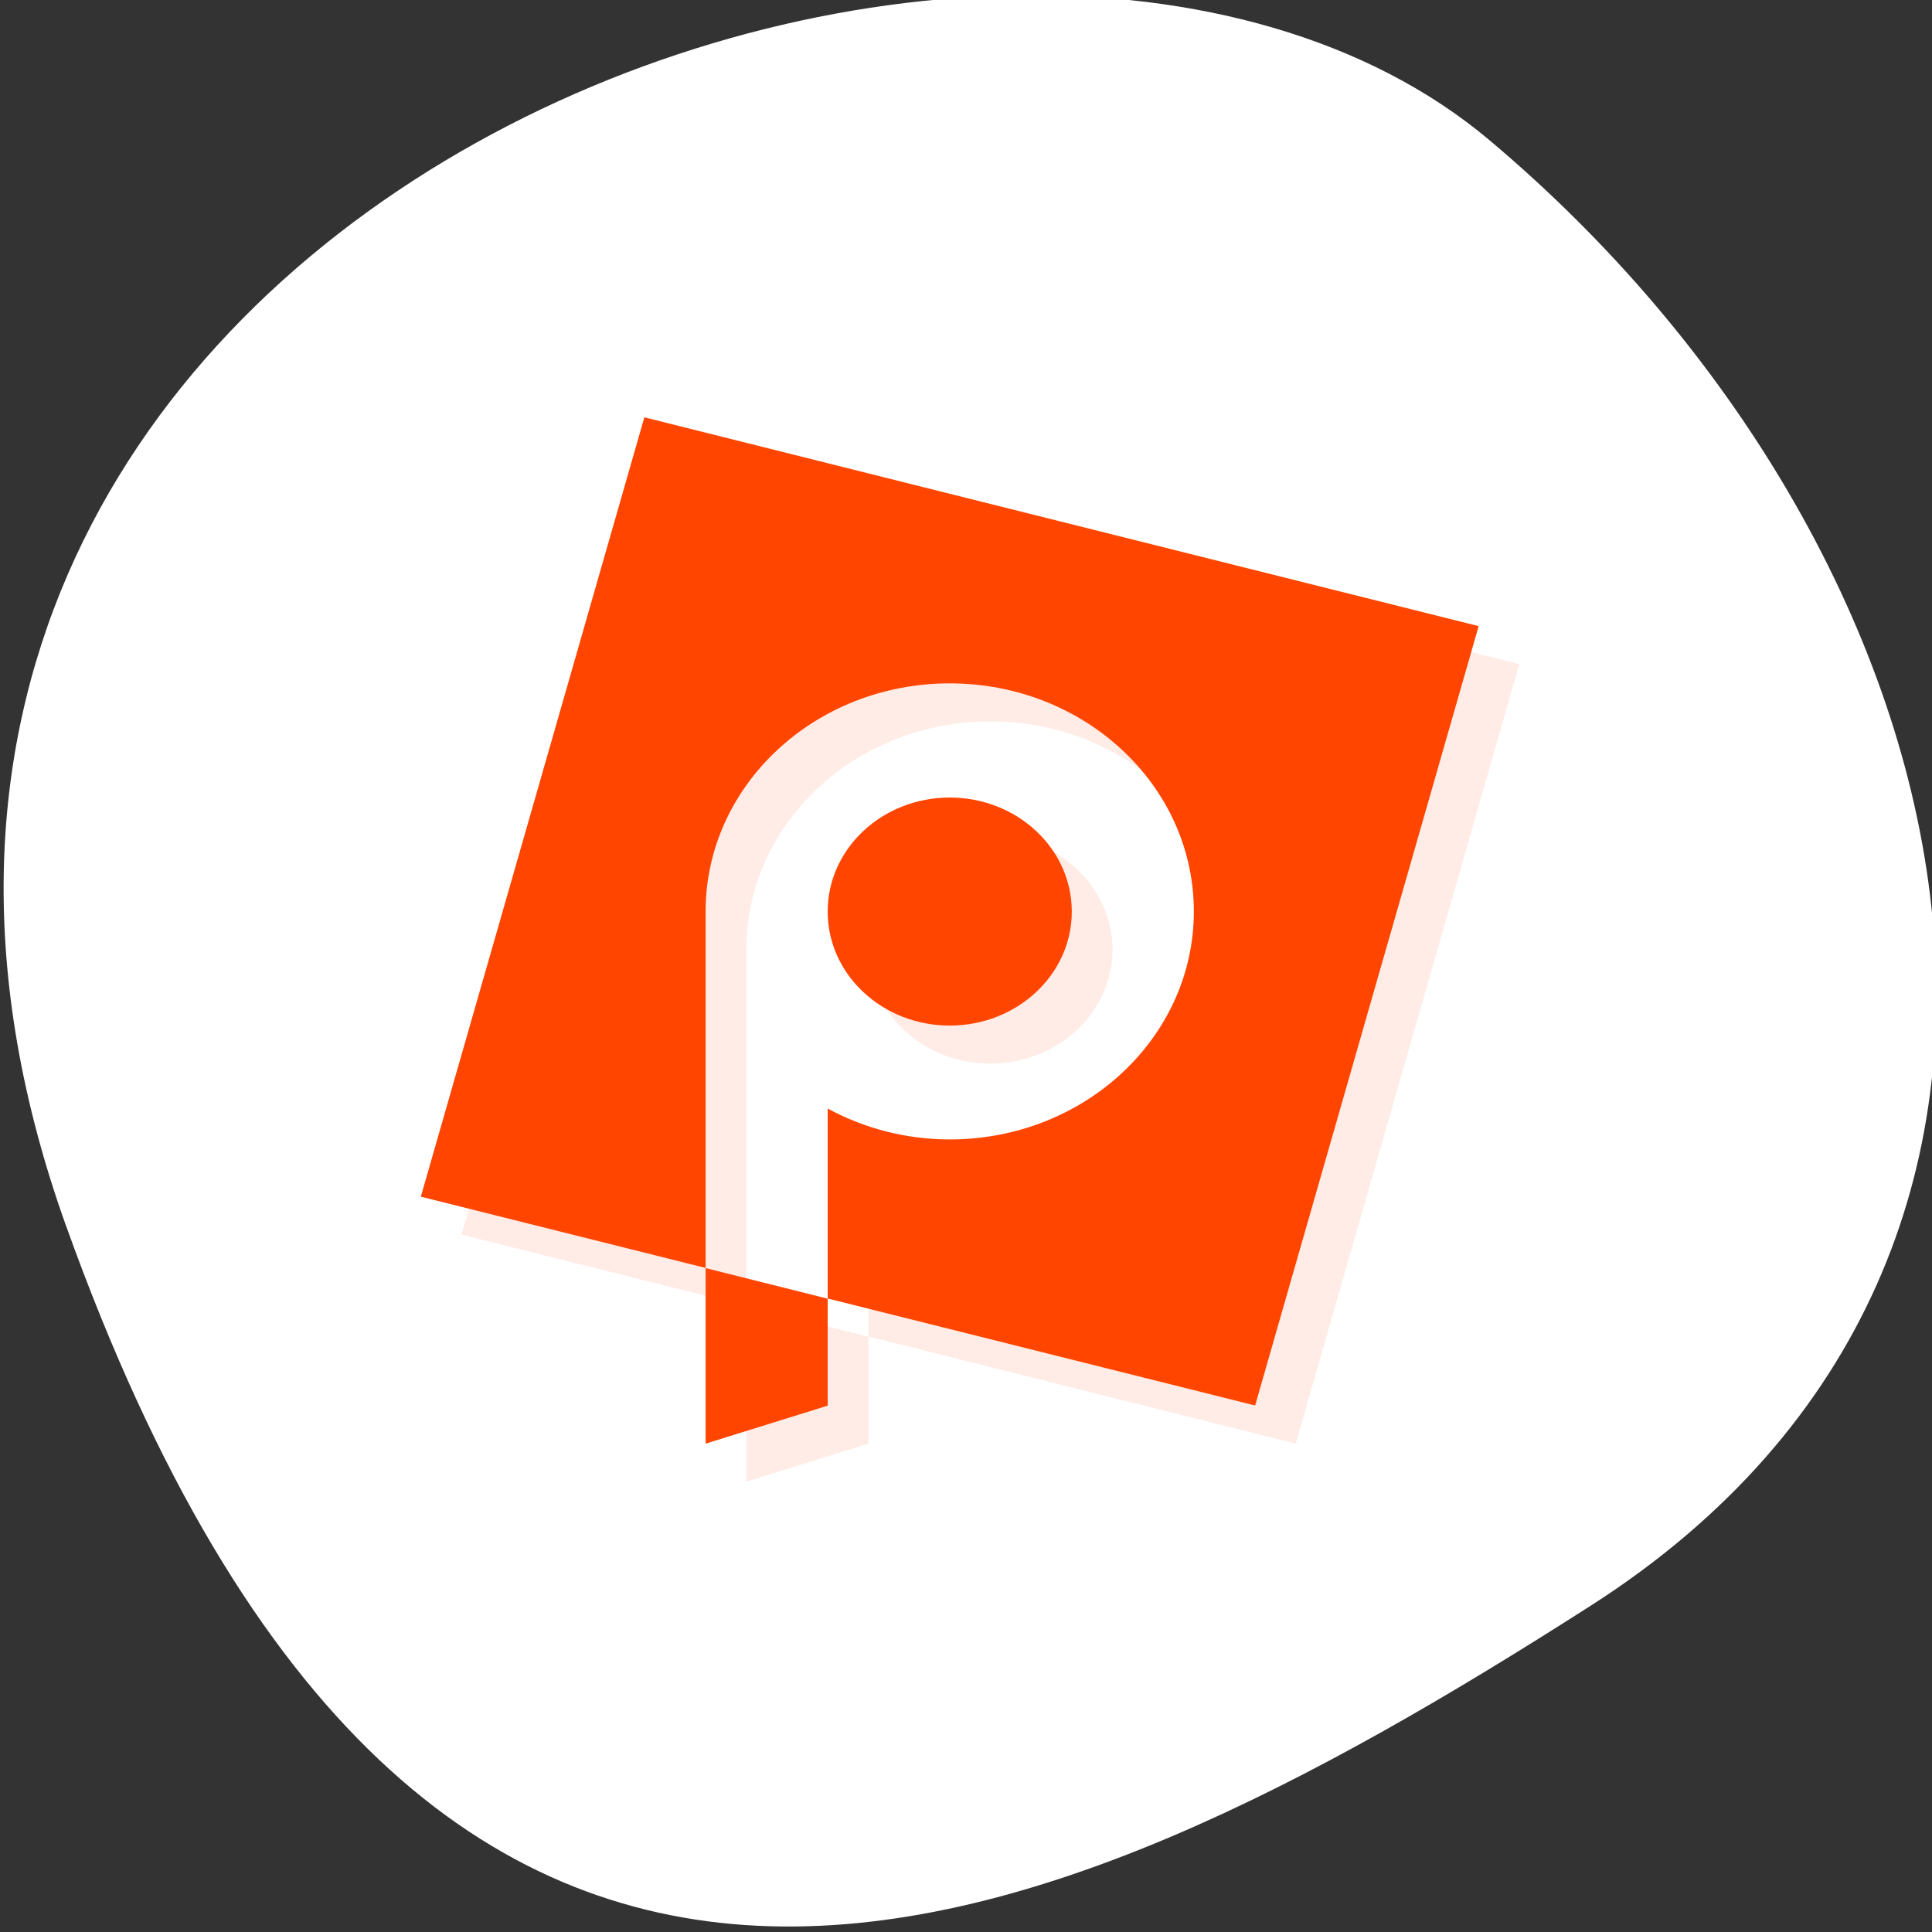 <svg xmlns="http://www.w3.org/2000/svg" viewBox="0 0 256 256"><rect x="0" y="0" width="256" height="256" fill="#333333" stroke="none"/><defs><clipPath><path d="M 0,64 H64 V128 H0 z"/></clipPath></defs><g style="fill:#fff;color:#000"><path d="m -1360.14 1641.33 c 46.11 -98.28 -119.59 -146.07 -181.85 -106.06 -62.25 40.01 -83.52 108.58 -13.01 143.08 70.51 34.501 148.75 61.26 194.86 -37.03 z" transform="matrix(-1.037 0 0 1.357 -1401.695 -2064.798)" style="fill:#fff"/></g><g transform="matrix(5.391 0 0 5.036 -3.539 -0.098)" style="fill:#ff4500"><path d="M 17.494,12 12,32.506 19,34.381 19,25 c 0,-3.314 2.686,-6 6,-6 3.314,0 6,2.686 6,6 0,3.314 -2.686,6 -6,6 -1.054,0 -2.089,-0.283 -3,-0.813 L 22,35.185 32.506,38 38,17.494 17.494,12 M 22,35.19 l -3,-0.805 0,4.619 3,-1 0,-2.815 m 3,-13.185 c -1.657,0 -3,1.343 -3,3 0,1.657 1.343,3 3,3 1.657,0 3,-1.343 3,-3 0,-1.657 -1.343,-3 -3,-3 z" style="opacity:0.1"/><path d="M 16.494,11 11,31.506 18,33.381 18,24 c 0,-3.314 2.686,-6 6,-6 3.314,0 6,2.686 6,6 0,3.314 -2.686,6 -6,6 -1.054,0 -2.089,-0.283 -3,-0.813 L 21,34.185 31.506,37 37,16.494 16.494,11 M 21,34.19 l -3,-0.805 0,4.619 3,-1 0,-2.815 m 3,-13.185 c -1.657,0 -3,1.343 -3,3 0,1.657 1.343,3 3,3 1.657,0 3,-1.343 3,-3 0,-1.657 -1.343,-3 -3,-3 z"/></g></svg>